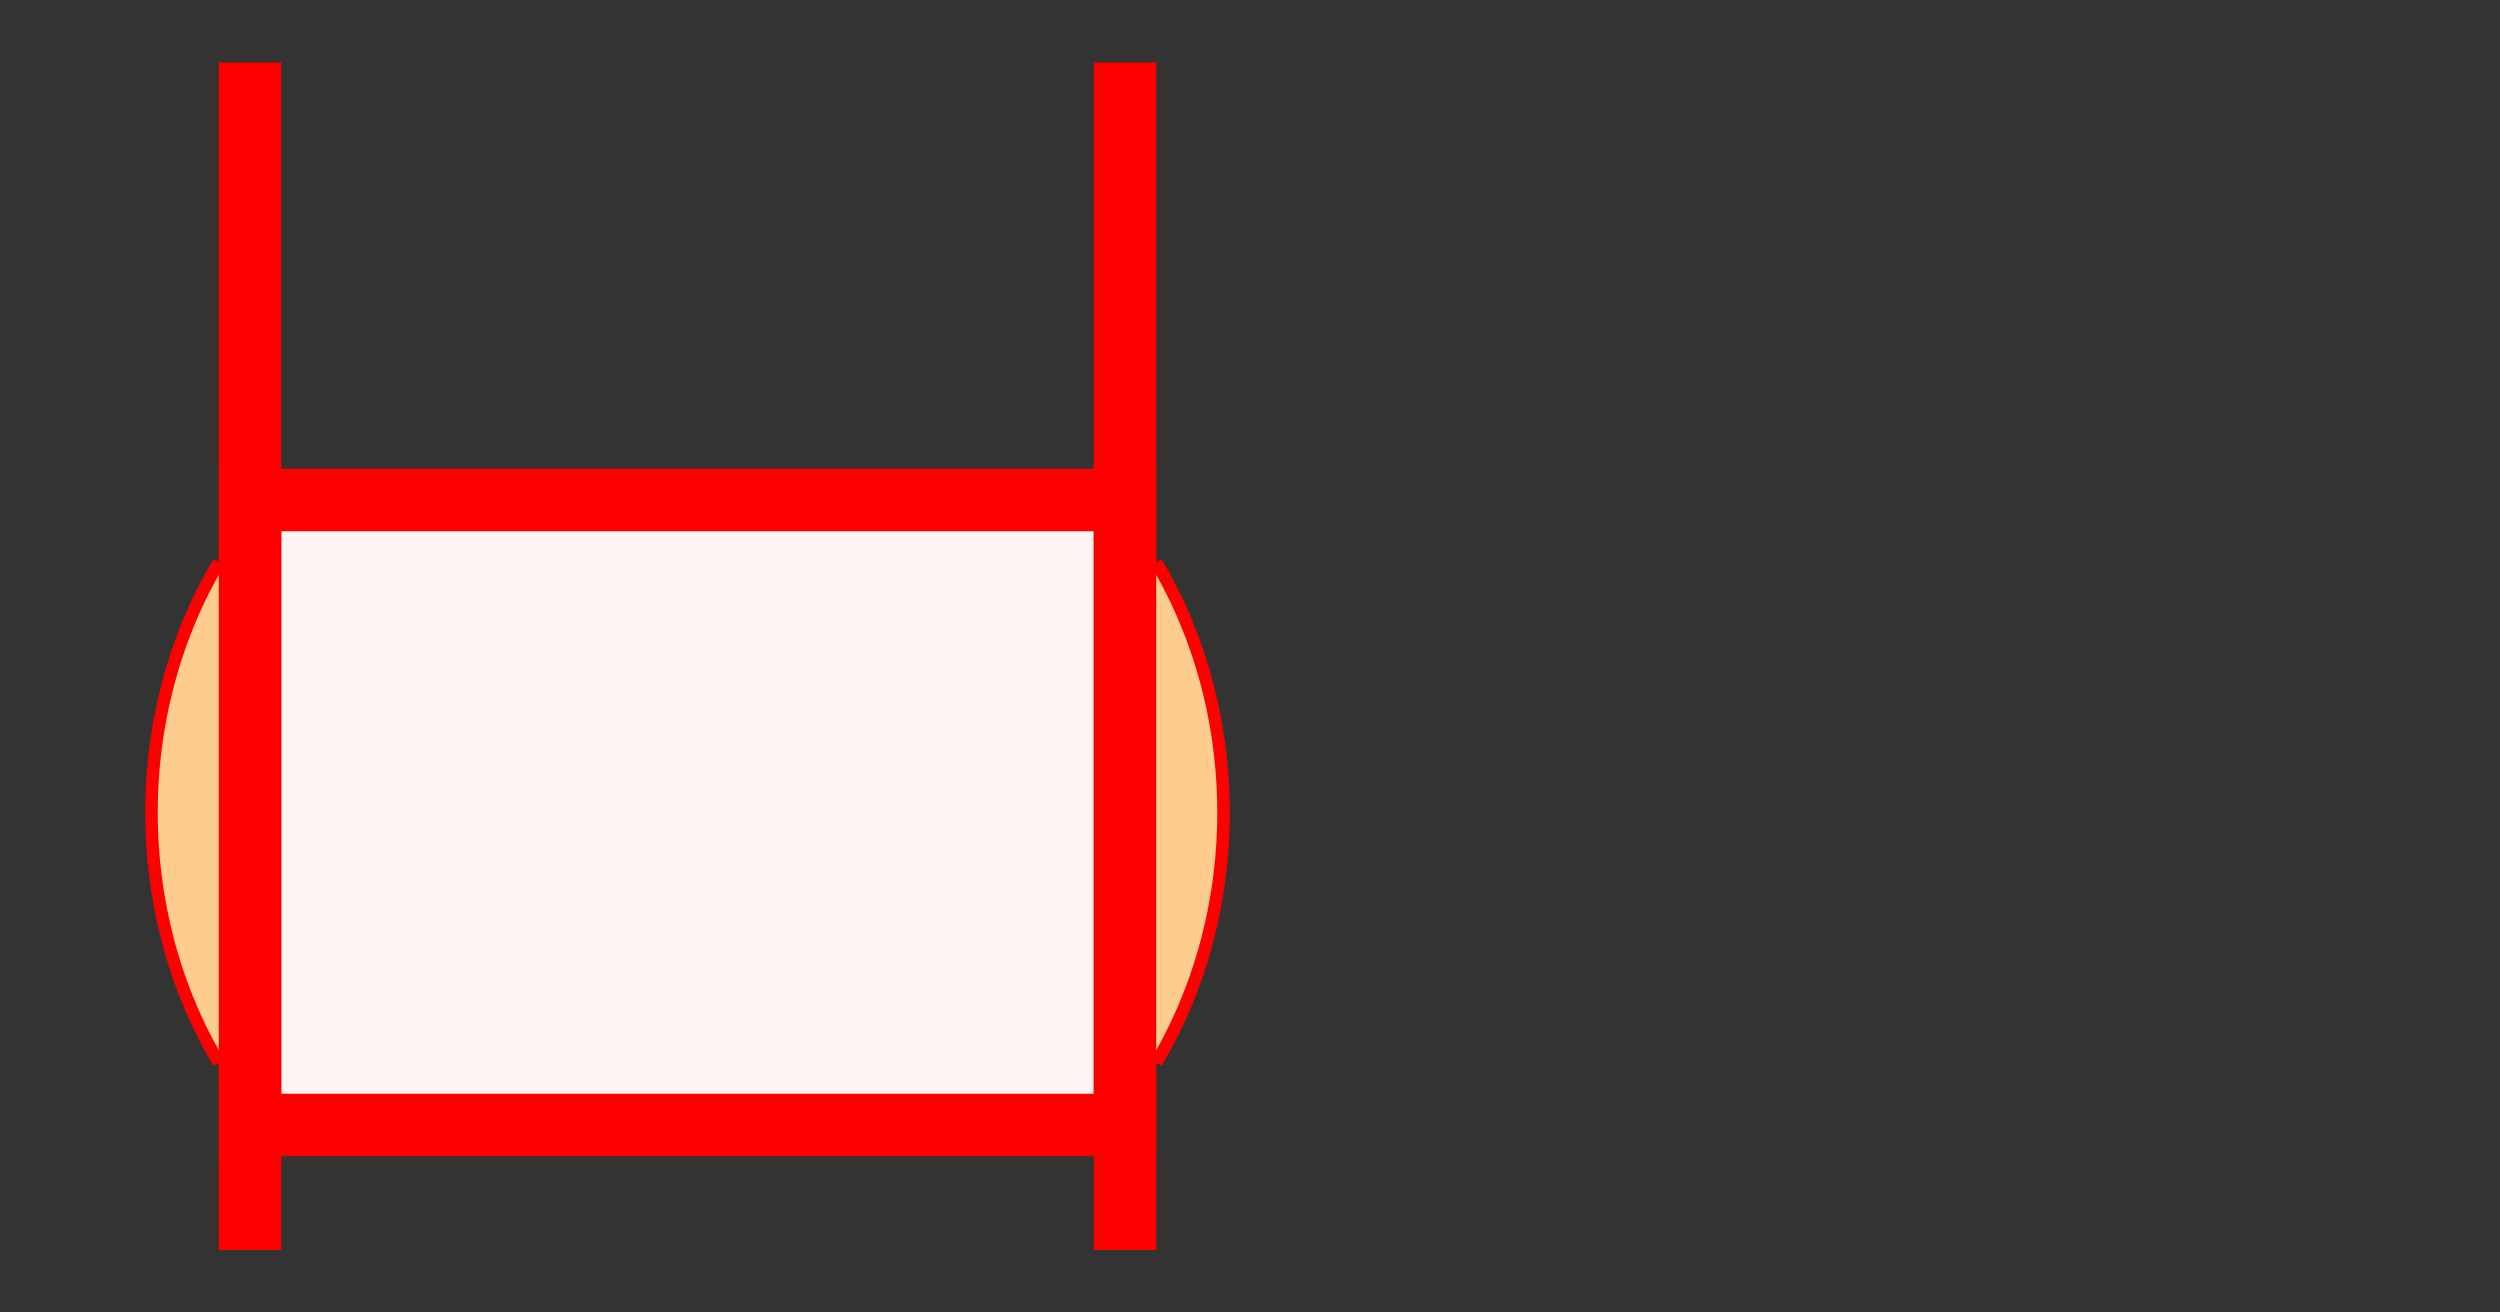 <svg width="400" height="210" xmlns="http://www.w3.org/2000/svg" xmlns:svg="http://www.w3.org/2000/svg">
	<rect width="100%" height="100%" fill="#333333" stroke="none"/>
	<g class="layer">
		<rect x="40" y="80" width="140" height="100" stroke="red" stroke-width="10" fill="#fff3f3" />
		<path d="M 40 10 v 190 M 180 10 v 190" stroke="red" stroke-width="10" />
		<path d="M 35 90 a 60 70 0 0 0 0 80 M 185 90 a 60 70 0 0 1 0 80" stroke="red" stroke-width="2" fill="#ffcc90" />
	</g>
</svg>